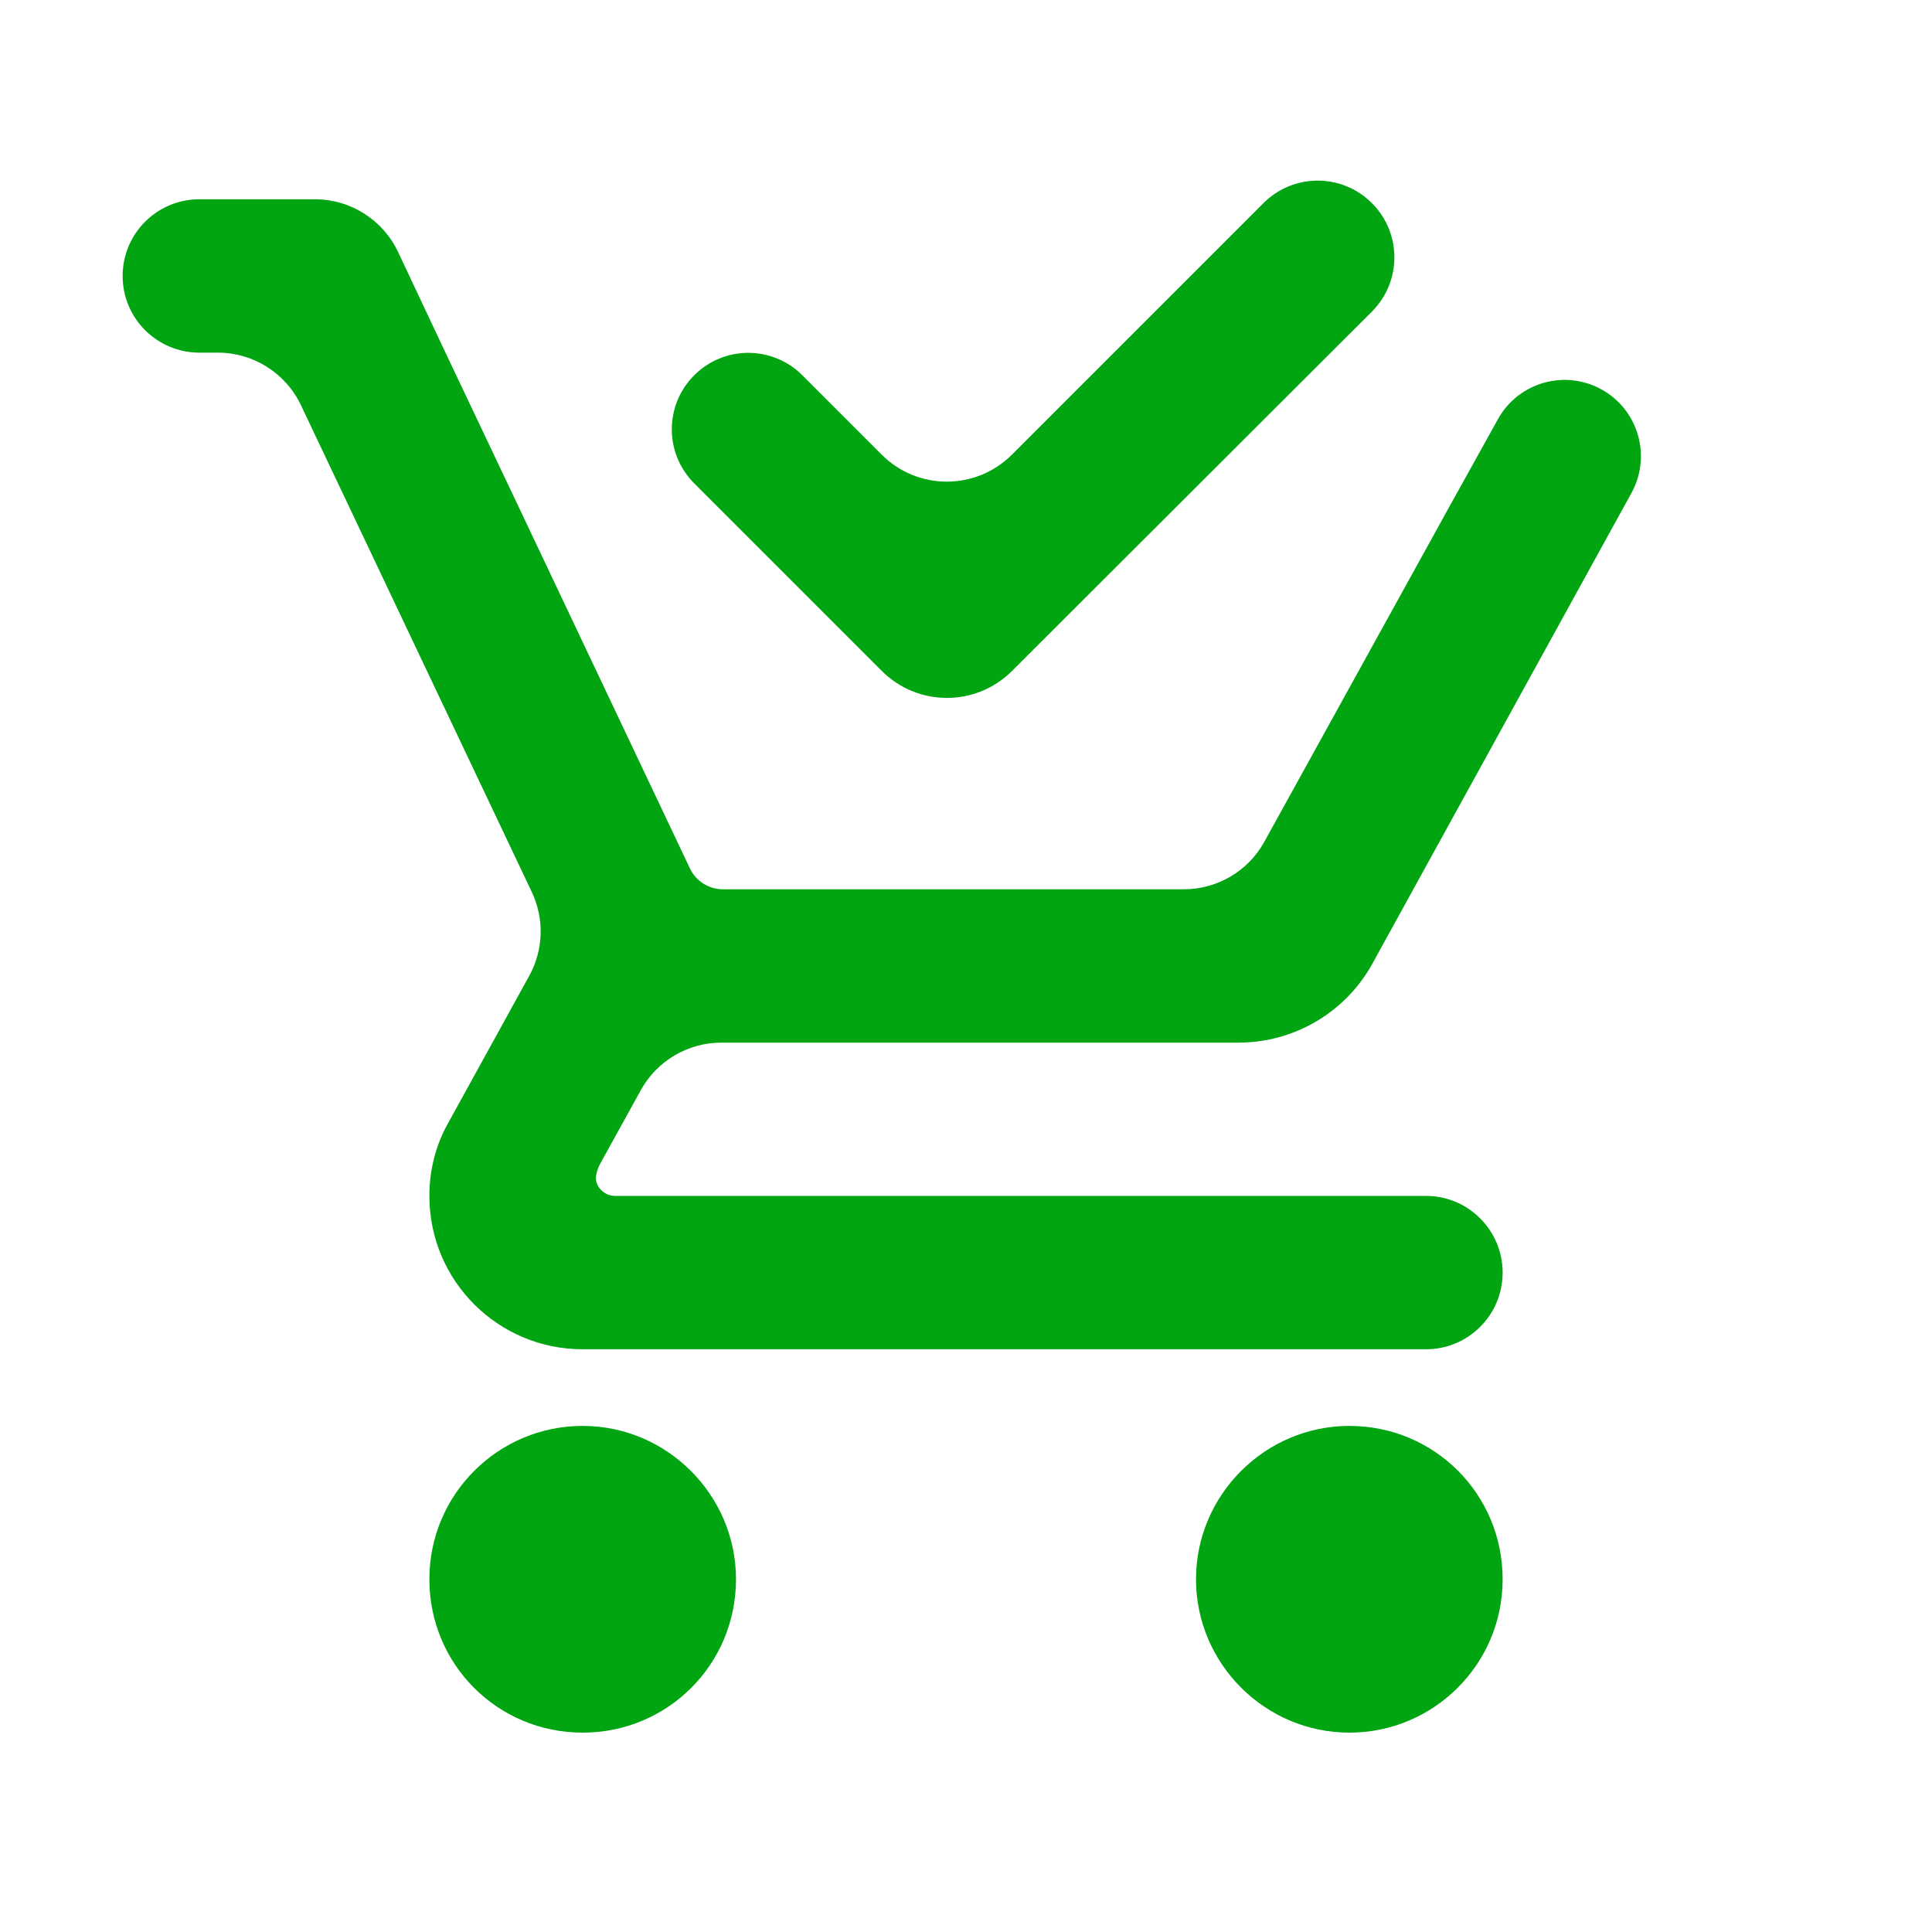 <svg width="21" height="21" viewBox="0 0 21 21" fill="none" xmlns="http://www.w3.org/2000/svg">
<path d="M8 17.166C8 18.091 7.258 18.833 6.333 18.833C5.408 18.833 4.667 18.091 4.667 17.166C4.667 16.241 5.417 15.499 6.333 15.499C7.25 15.499 8 16.25 8 17.166ZM14.667 15.499C13.75 15.499 13 16.25 13 17.166C13 18.083 13.75 18.833 14.667 18.833C15.583 18.833 16.333 18.091 16.333 17.166C16.333 16.241 15.592 15.499 14.667 15.499ZM6.481 12.841C6.473 12.809 6.479 12.775 6.487 12.743C6.496 12.709 6.509 12.676 6.526 12.645L6.965 11.85C7.141 11.531 7.476 11.333 7.84 11.333H13.458C14.083 11.333 14.633 10.991 14.917 10.475L17.733 5.359C17.954 4.958 17.808 4.454 17.408 4.233C17.007 4.012 16.504 4.156 16.282 4.556L15.758 5.5L13.743 9.149C13.568 9.468 13.232 9.666 12.868 9.666H7.858C7.705 9.666 7.566 9.579 7.5 9.441L5.633 5.5L4.842 3.833L4.328 2.741C4.163 2.39 3.811 2.166 3.423 2.166H2.167C1.706 2.166 1.333 2.539 1.333 3C1.333 3.46 1.706 3.833 2.167 3.833H2.367C2.754 3.833 3.105 4.055 3.271 4.404L5.78 9.695C5.918 9.986 5.908 10.325 5.753 10.606L4.875 12.2C4.742 12.433 4.667 12.708 4.667 12.999C4.667 13.925 5.417 14.666 6.333 14.666H15.5C15.96 14.666 16.333 14.293 16.333 13.833C16.333 13.373 15.96 12.999 15.5 12.999H6.683C6.591 12.999 6.504 12.933 6.481 12.841ZM14.912 3.387C15.237 3.062 15.238 2.536 14.914 2.21C14.589 1.882 14.06 1.881 13.733 2.208L10.999 4.942C10.608 5.333 9.975 5.333 9.584 4.942L8.721 4.079C8.396 3.754 7.87 3.754 7.546 4.079C7.221 4.403 7.221 4.929 7.546 5.254L9.585 7.293C9.975 7.683 10.608 7.684 10.999 7.294L14.912 3.387Z" fill="#00A511"/>
</svg>
